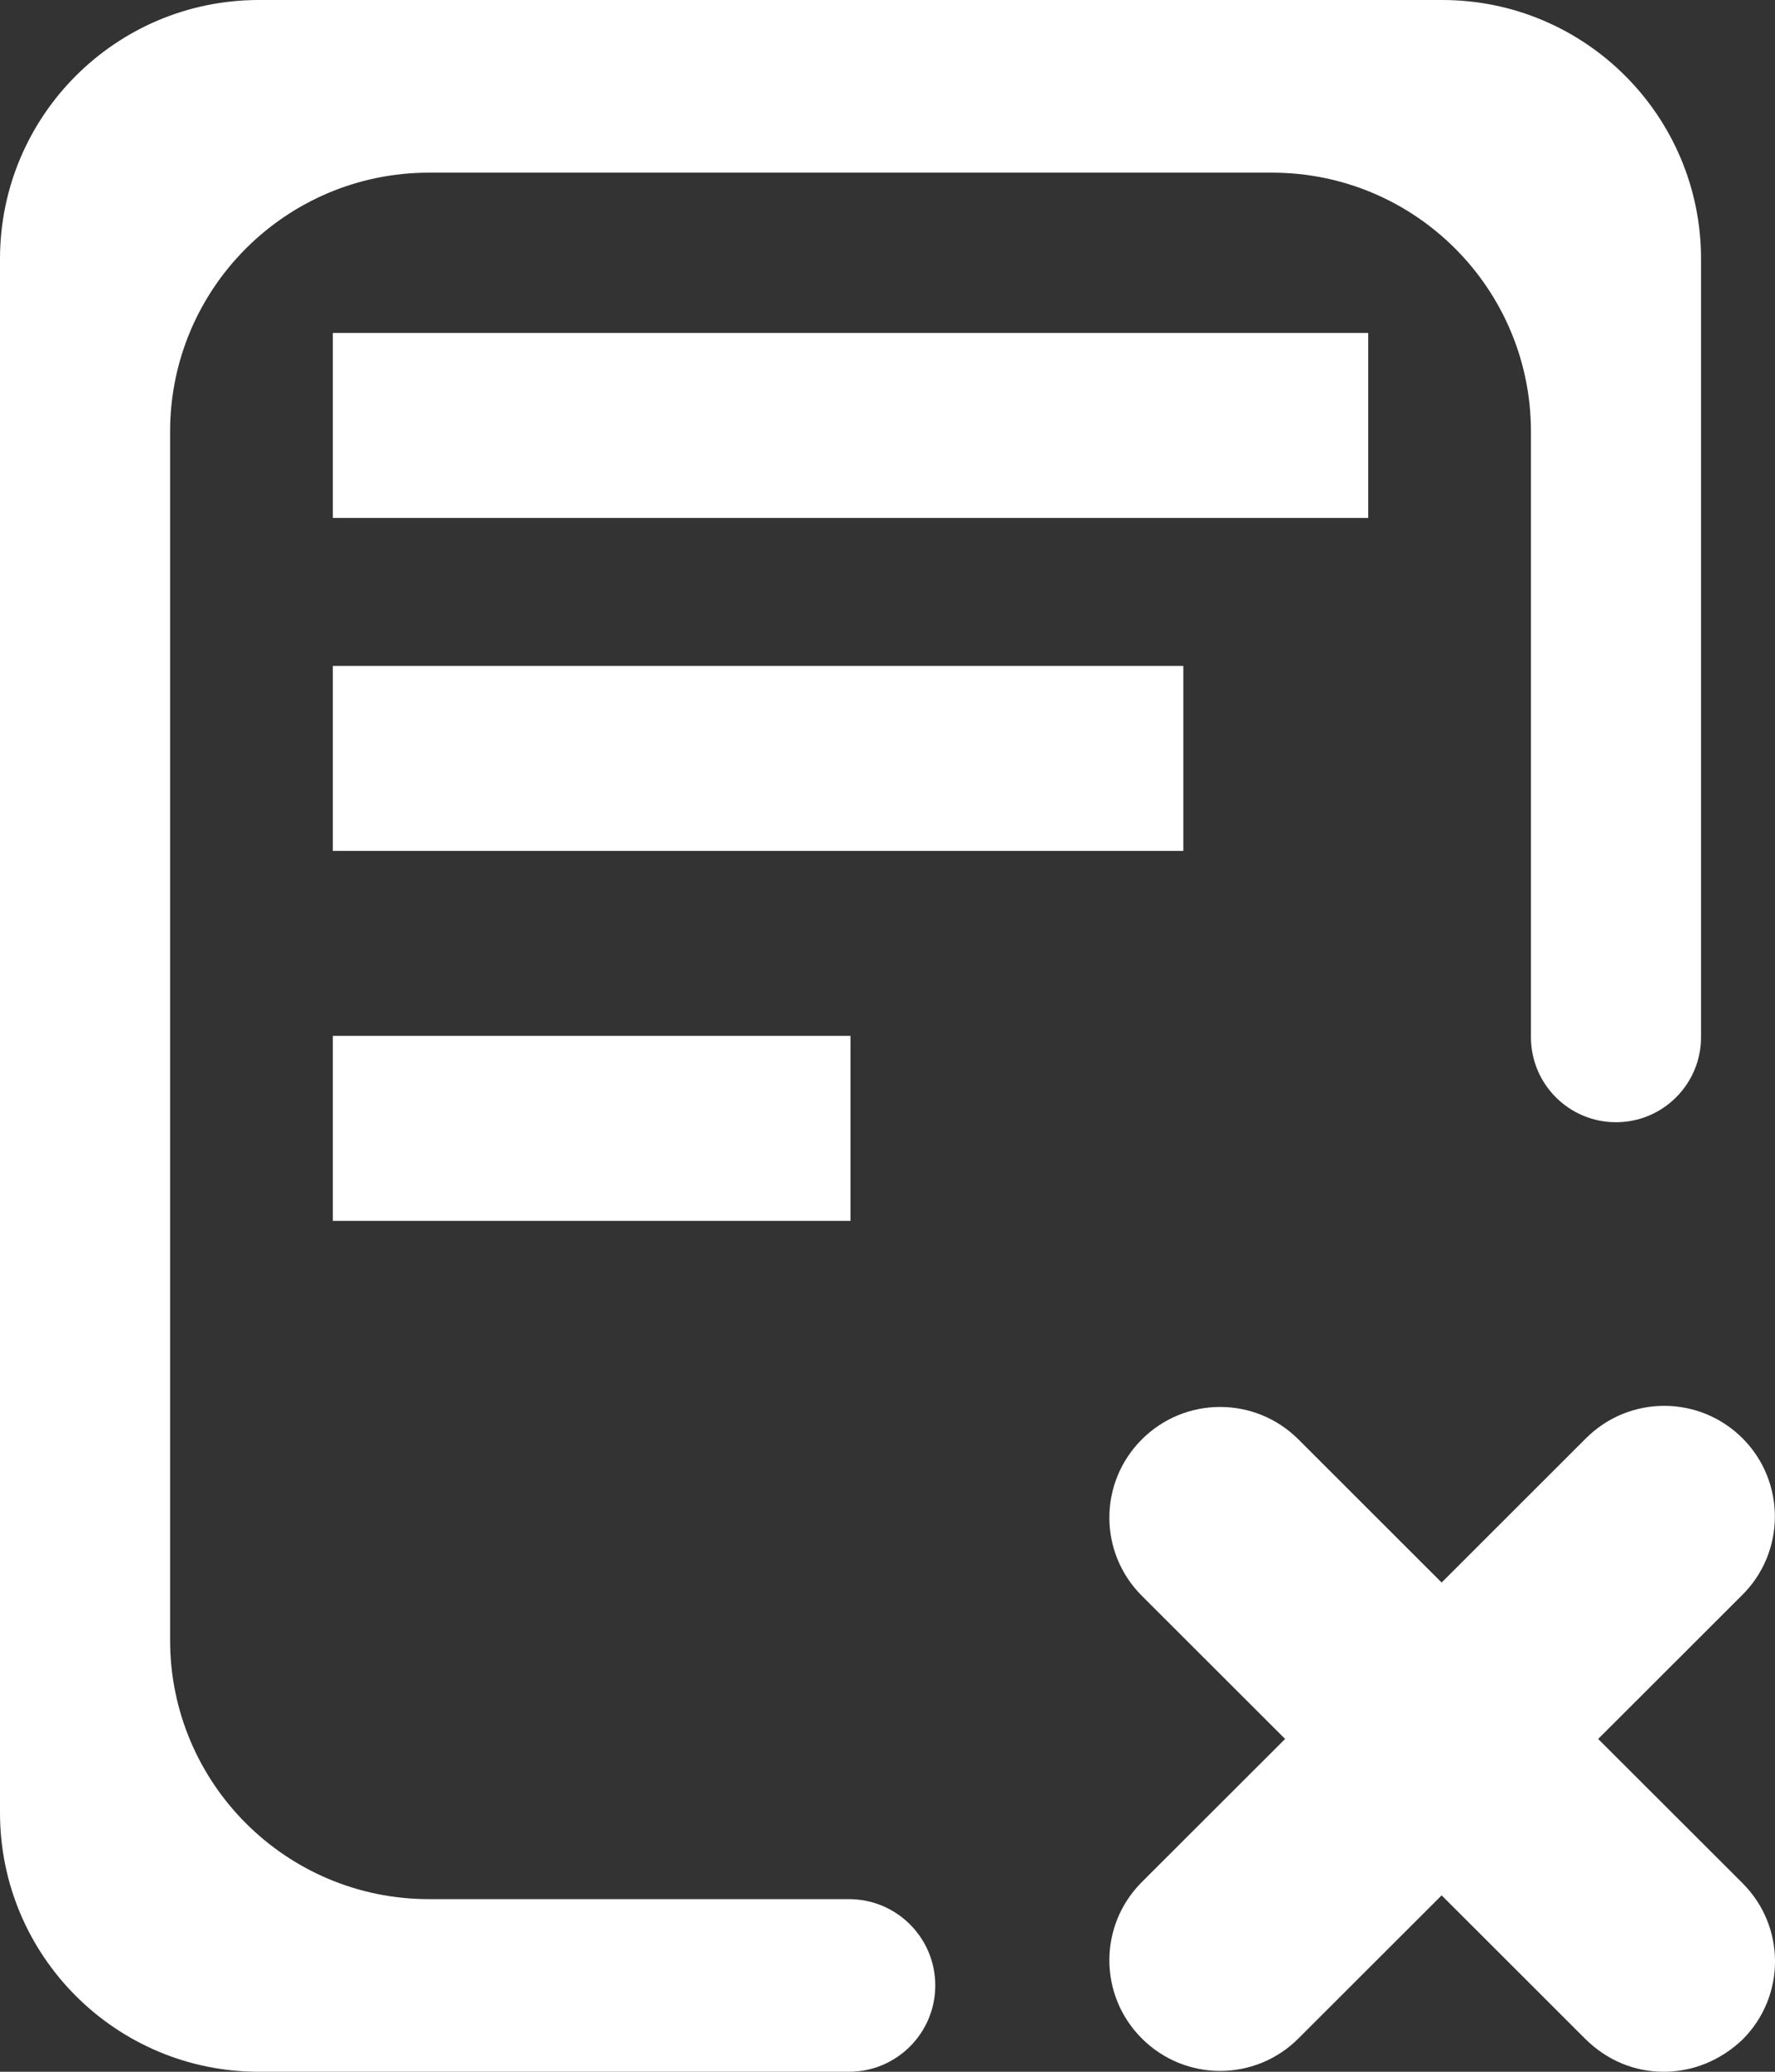 <svg width="48" height="56" viewBox="0 0 48 56" fill="none" xmlns="http://www.w3.org/2000/svg">
<rect x="0" y="0" width="48" height="56" fill="#333333" stroke="none"/>
<rect x="9" y="9" width="28" height="5" fill="white"/>
<rect x="9" y="18" width="23" height="5" fill="white"/>
<rect x="9" y="28" width="14" height="5" fill="white"/>
<path d="M4.6 11.666C4.6 7.801 7.734 4.667 11.6 4.667H34.4C38.266 4.667 41.4 7.801 41.4 11.666V28.034C41.4 29.304 42.43 30.334 43.7 30.334C44.97 30.334 46 29.304 46 28.034V7C46 3.134 42.866 0 39 0H7C3.134 0 0 3.134 0 7V49C0 52.866 3.134 56 7 56H22.959C24.247 56 25.292 54.955 25.292 53.667C25.292 52.378 24.247 51.334 22.959 51.334H11.6C7.734 51.334 4.6 48.2 4.6 44.334V11.666Z" fill="white"/>
<path d="M47.122 38.877C45.951 37.708 44.059 37.708 42.888 38.877L38.985 42.776L35.112 38.907C33.941 37.738 32.049 37.738 30.878 38.907C29.707 40.077 29.707 41.966 30.878 43.135L34.752 47.004L30.878 50.872C29.707 52.042 29.707 53.931 30.878 55.1C32.049 56.27 33.941 56.27 35.112 55.1L38.985 51.232L42.858 55.1C43.459 55.7 44.209 56 44.99 56C45.771 56 46.521 55.7 47.122 55.13C48.293 53.961 48.293 52.072 47.122 50.902L43.218 47.004L47.092 43.135C48.293 41.966 48.293 40.047 47.122 38.877Z" fill="white"/>
</svg>
